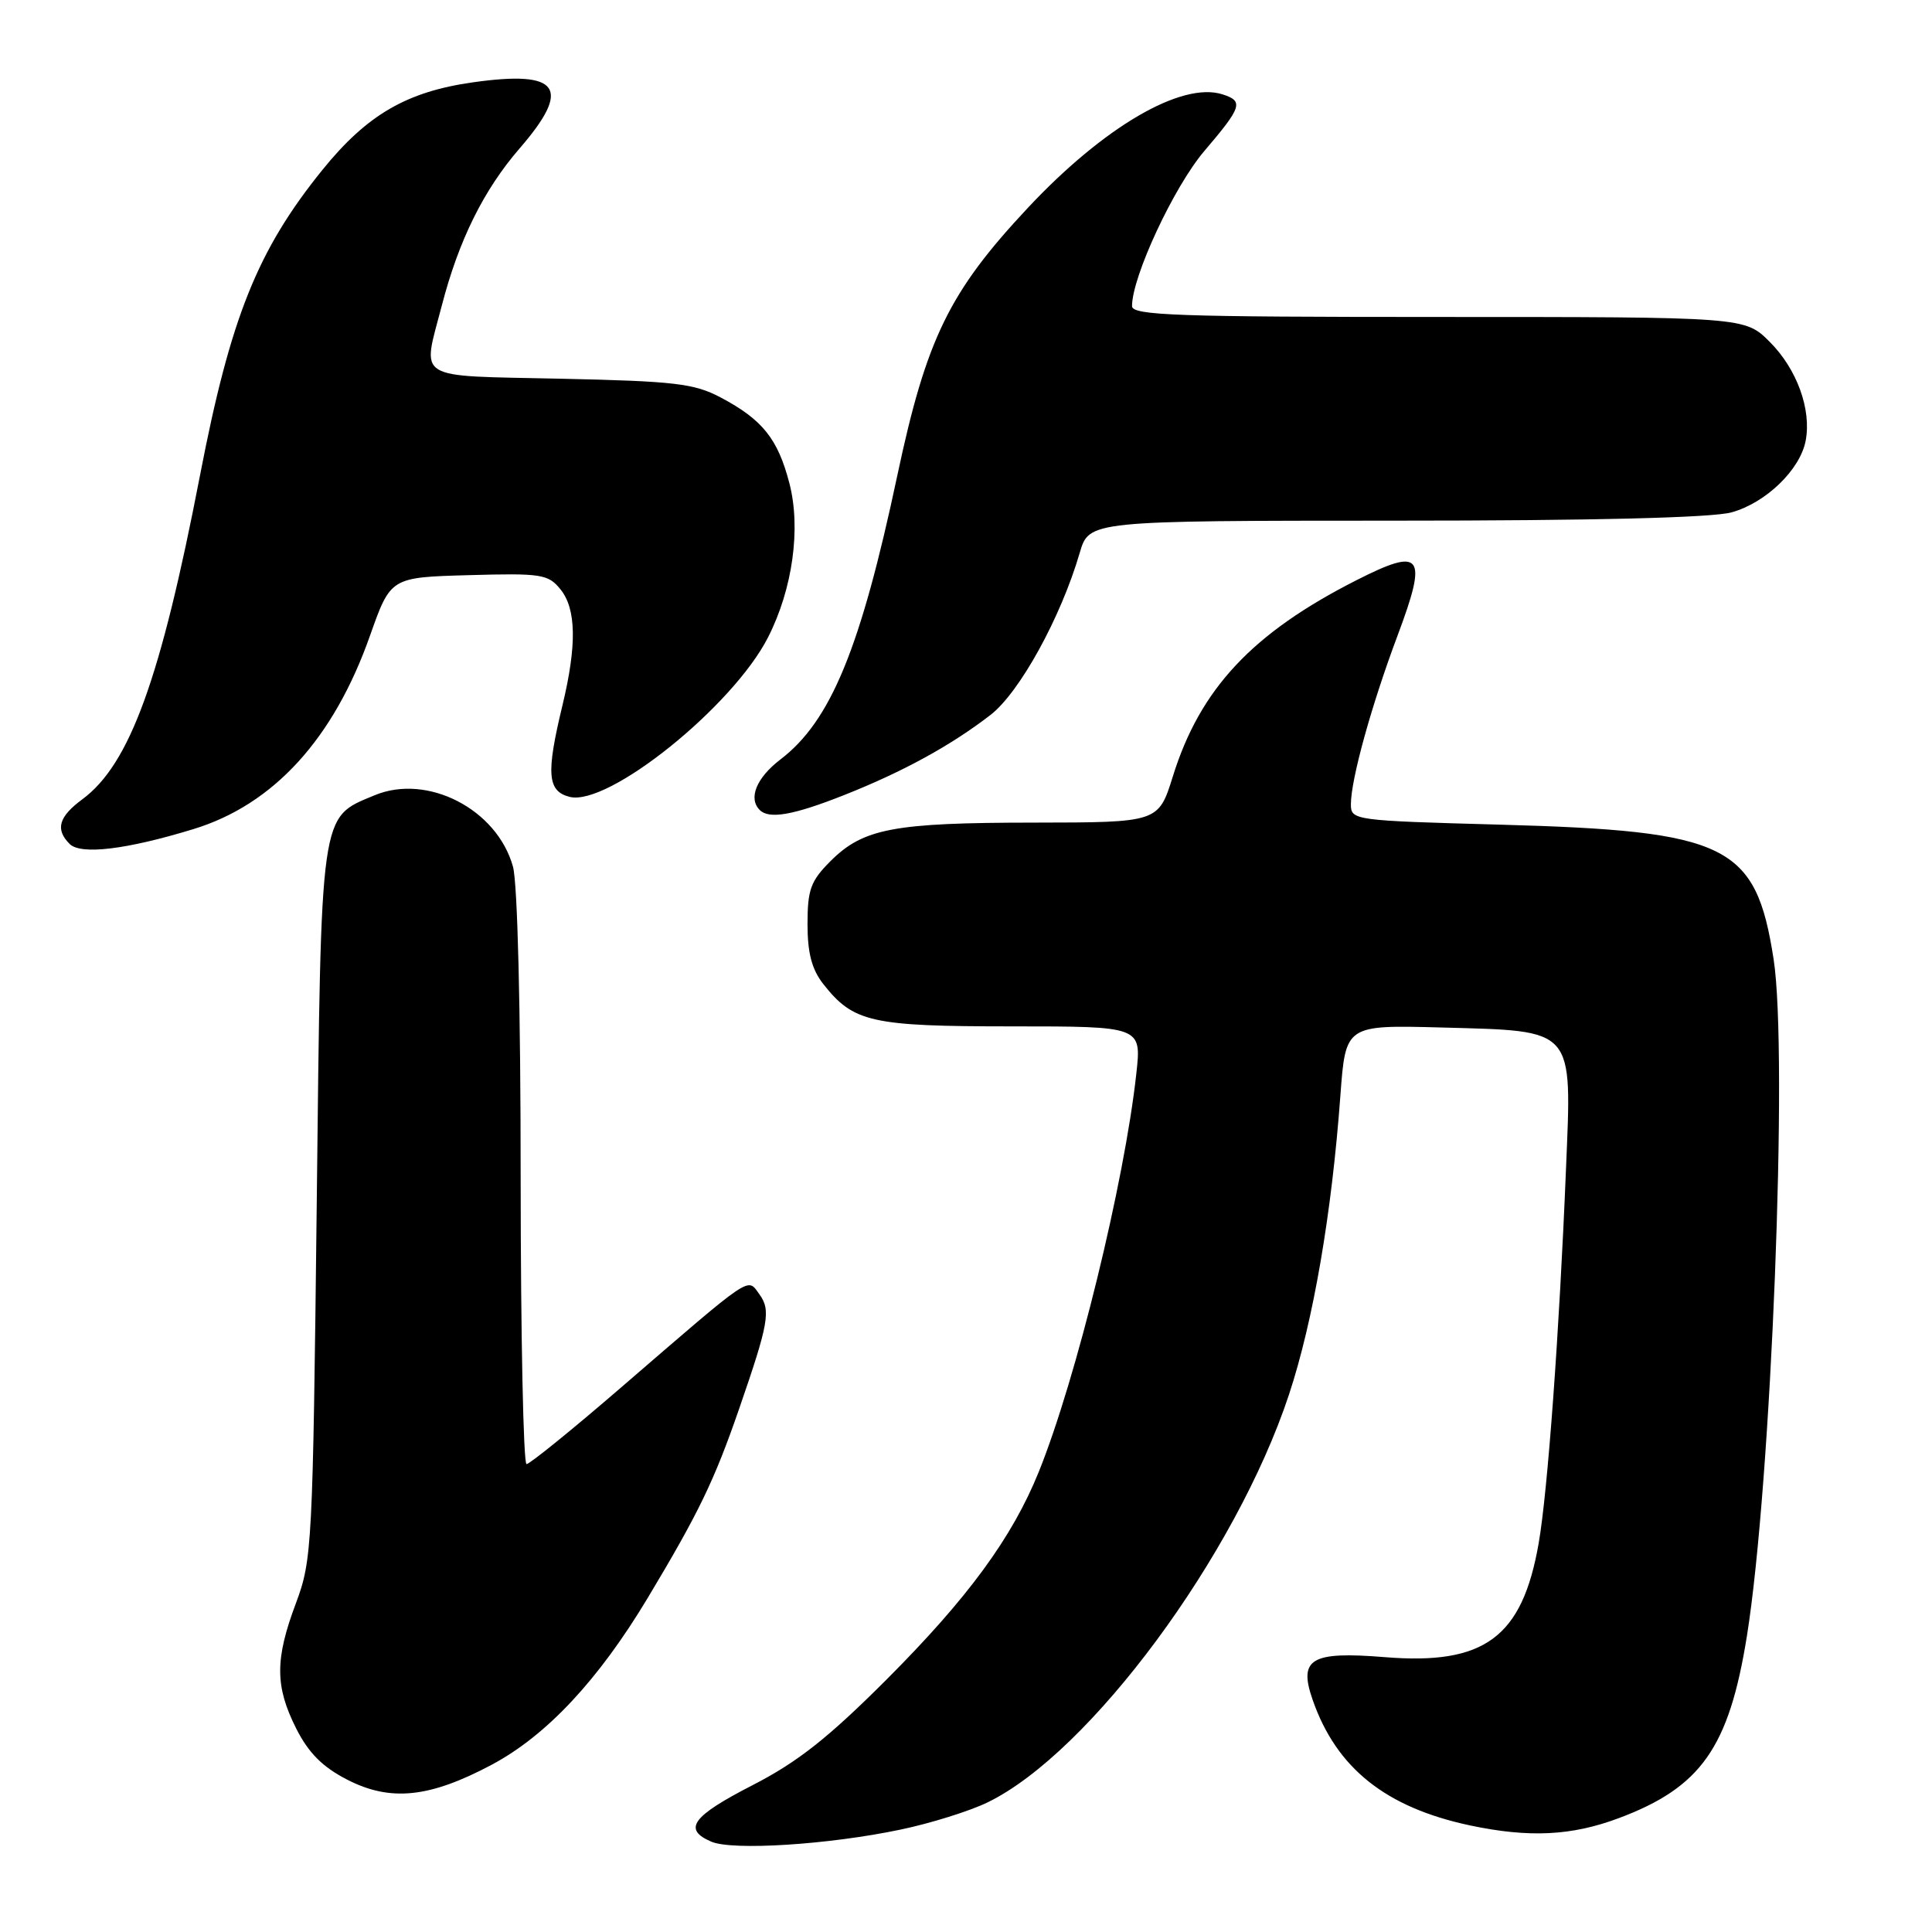 <?xml version="1.0" encoding="UTF-8" standalone="no"?>
<!DOCTYPE svg PUBLIC "-//W3C//DTD SVG 1.1//EN" "http://www.w3.org/Graphics/SVG/1.1/DTD/svg11.dtd" >
<svg xmlns="http://www.w3.org/2000/svg" xmlns:xlink="http://www.w3.org/1999/xlink" version="1.1" viewBox="0 0 256 256">
 <g >
 <path fill="currentColor"
d=" M 119.33 242.43 C 123.27 241.61 128.45 239.99 130.83 238.84 C 144.39 232.28 163.75 206.10 170.80 184.78 C 174.02 175.03 176.46 160.83 177.61 145.15 C 178.30 135.81 178.30 135.81 191.05 136.15 C 208.82 136.64 208.28 136.02 207.50 154.95 C 206.62 176.53 205.07 197.71 203.88 204.50 C 201.71 216.96 196.71 220.66 183.49 219.58 C 173.71 218.79 172.03 219.78 173.93 225.23 C 177.08 234.29 183.63 239.51 194.80 241.88 C 202.60 243.53 208.24 243.26 214.48 240.92 C 225.39 236.84 229.10 231.57 231.47 216.81 C 234.71 196.62 236.96 139.59 235.01 127.08 C 232.65 111.91 228.97 110.10 198.75 109.27 C 179.37 108.74 179.00 108.69 179.00 106.57 C 179.00 103.28 181.73 93.42 185.19 84.20 C 189.21 73.47 188.46 72.45 179.74 76.88 C 165.94 83.88 159.02 91.27 155.41 102.87 C 153.50 108.98 153.50 108.98 137.00 109.00 C 118.39 109.01 114.38 109.77 110.04 114.11 C 107.42 116.73 107.00 117.88 107.00 122.44 C 107.00 126.29 107.57 128.45 109.09 130.39 C 113.08 135.47 115.46 136.00 134.08 136.00 C 151.26 136.00 151.26 136.00 150.57 142.25 C 148.99 156.67 142.62 182.68 137.65 195.01 C 134.13 203.73 128.27 211.73 117.48 222.54 C 109.73 230.29 105.70 233.47 99.73 236.54 C 91.70 240.66 90.44 242.39 94.25 244.03 C 97.06 245.24 109.83 244.43 119.33 242.43 Z  M 65.15 233.84 C 72.43 229.96 79.29 222.62 85.83 211.73 C 92.58 200.47 94.63 196.24 97.93 186.70 C 101.86 175.33 102.17 173.61 100.61 171.48 C 98.99 169.27 99.91 168.65 82.41 183.75 C 75.88 189.39 70.19 194.00 69.77 194.00 C 69.35 194.00 69.00 177.01 68.99 156.25 C 68.99 133.71 68.58 117.02 67.97 114.83 C 65.86 107.22 56.62 102.46 49.63 105.38 C 42.35 108.42 42.56 106.95 41.97 159.45 C 41.45 204.89 41.35 206.70 39.22 212.41 C 36.42 219.86 36.43 223.44 39.25 229.04 C 40.89 232.28 42.73 234.13 46.00 235.81 C 51.73 238.76 56.92 238.22 65.15 233.84 Z  M 25.60 109.87 C 36.24 106.63 44.21 97.90 49.03 84.22 C 51.76 76.50 51.76 76.50 62.13 76.21 C 71.72 75.94 72.63 76.08 74.25 78.07 C 76.37 80.68 76.45 85.49 74.52 93.50 C 72.34 102.52 72.53 104.84 75.48 105.59 C 80.61 106.87 97.10 93.61 101.77 84.45 C 105.03 78.05 106.15 70.01 104.60 64.04 C 103.07 58.14 101.03 55.60 95.50 52.67 C 91.98 50.81 89.44 50.51 74.25 50.18 C 54.64 49.75 55.93 50.55 58.55 40.46 C 60.79 31.83 64.09 25.17 68.83 19.69 C 75.82 11.62 74.18 9.28 62.66 10.91 C 53.88 12.15 48.63 15.21 42.73 22.50 C 34.11 33.16 30.54 42.07 26.50 63.00 C 21.29 89.99 17.19 101.27 10.91 105.91 C 7.77 108.23 7.30 109.90 9.23 111.83 C 10.70 113.30 16.73 112.58 25.60 109.87 Z  M 111.83 105.36 C 119.64 102.27 126.01 98.78 131.25 94.73 C 135.10 91.75 140.57 81.82 143.07 73.25 C 144.32 69.00 144.32 69.00 184.91 68.99 C 211.22 68.99 226.89 68.60 229.44 67.89 C 233.99 66.63 238.53 62.24 239.26 58.40 C 240.05 54.26 238.10 48.90 234.50 45.30 C 231.20 42.00 231.20 42.00 190.60 42.00 C 155.89 42.00 150.00 41.79 150.00 40.56 C 150.00 36.64 155.56 24.73 159.58 20.01 C 164.57 14.16 164.82 13.40 161.98 12.50 C 156.57 10.78 146.23 16.81 136.17 27.57 C 125.77 38.68 122.75 44.87 118.90 63.00 C 114.03 85.95 110.07 95.56 103.40 100.64 C 100.23 103.07 99.12 105.78 100.67 107.33 C 101.91 108.58 105.14 108.01 111.83 105.36 Z "/>
</g>
</svg>